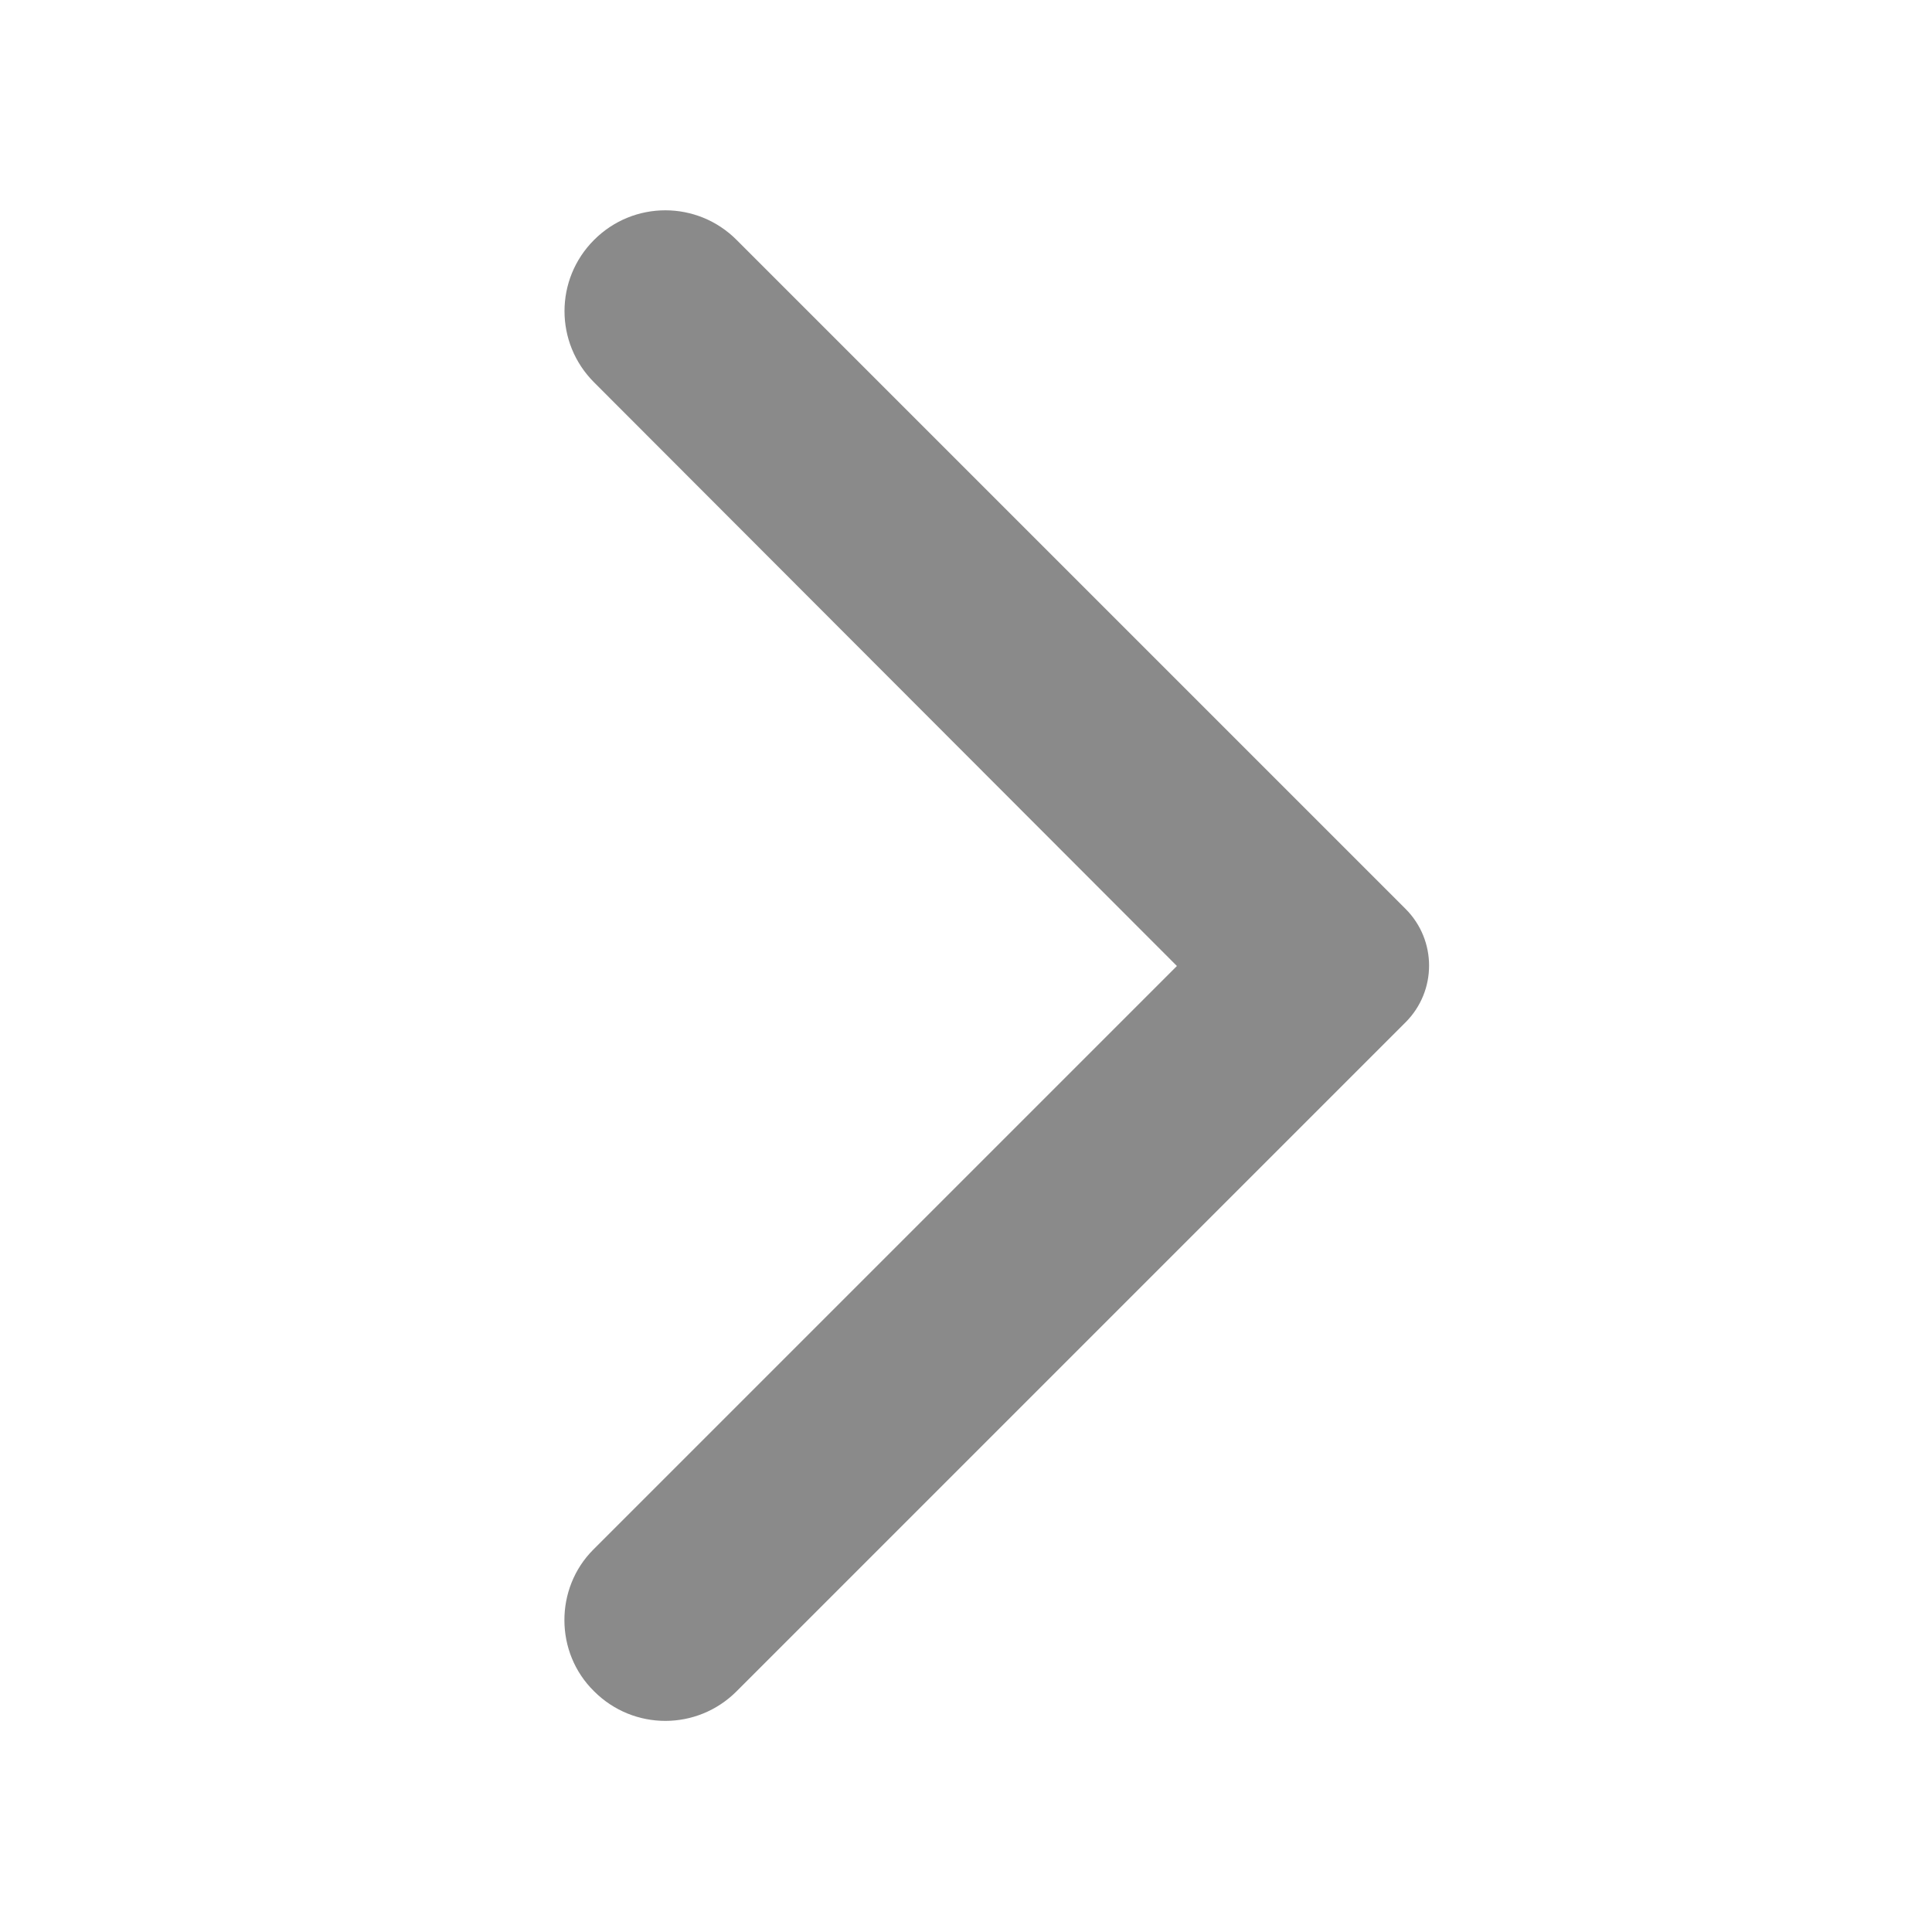 <svg xmlns="http://www.w3.org/2000/svg" viewBox="0 0 24 24" height='25' width='25' fill='#8a8a8a'>
    <path d="M7.38 21.01c.49.49 1.28.49 1.77 0l8.31-8.31c.39-.39.39-1.02 0-1.41L9.15 2.98c-.49-.49-1.28-.49-1.77 0s-.49 1.28 0 1.77L14.62 12l-7.25 7.25c-.48.48-.48 1.28.01 1.76z"></path>
</svg>